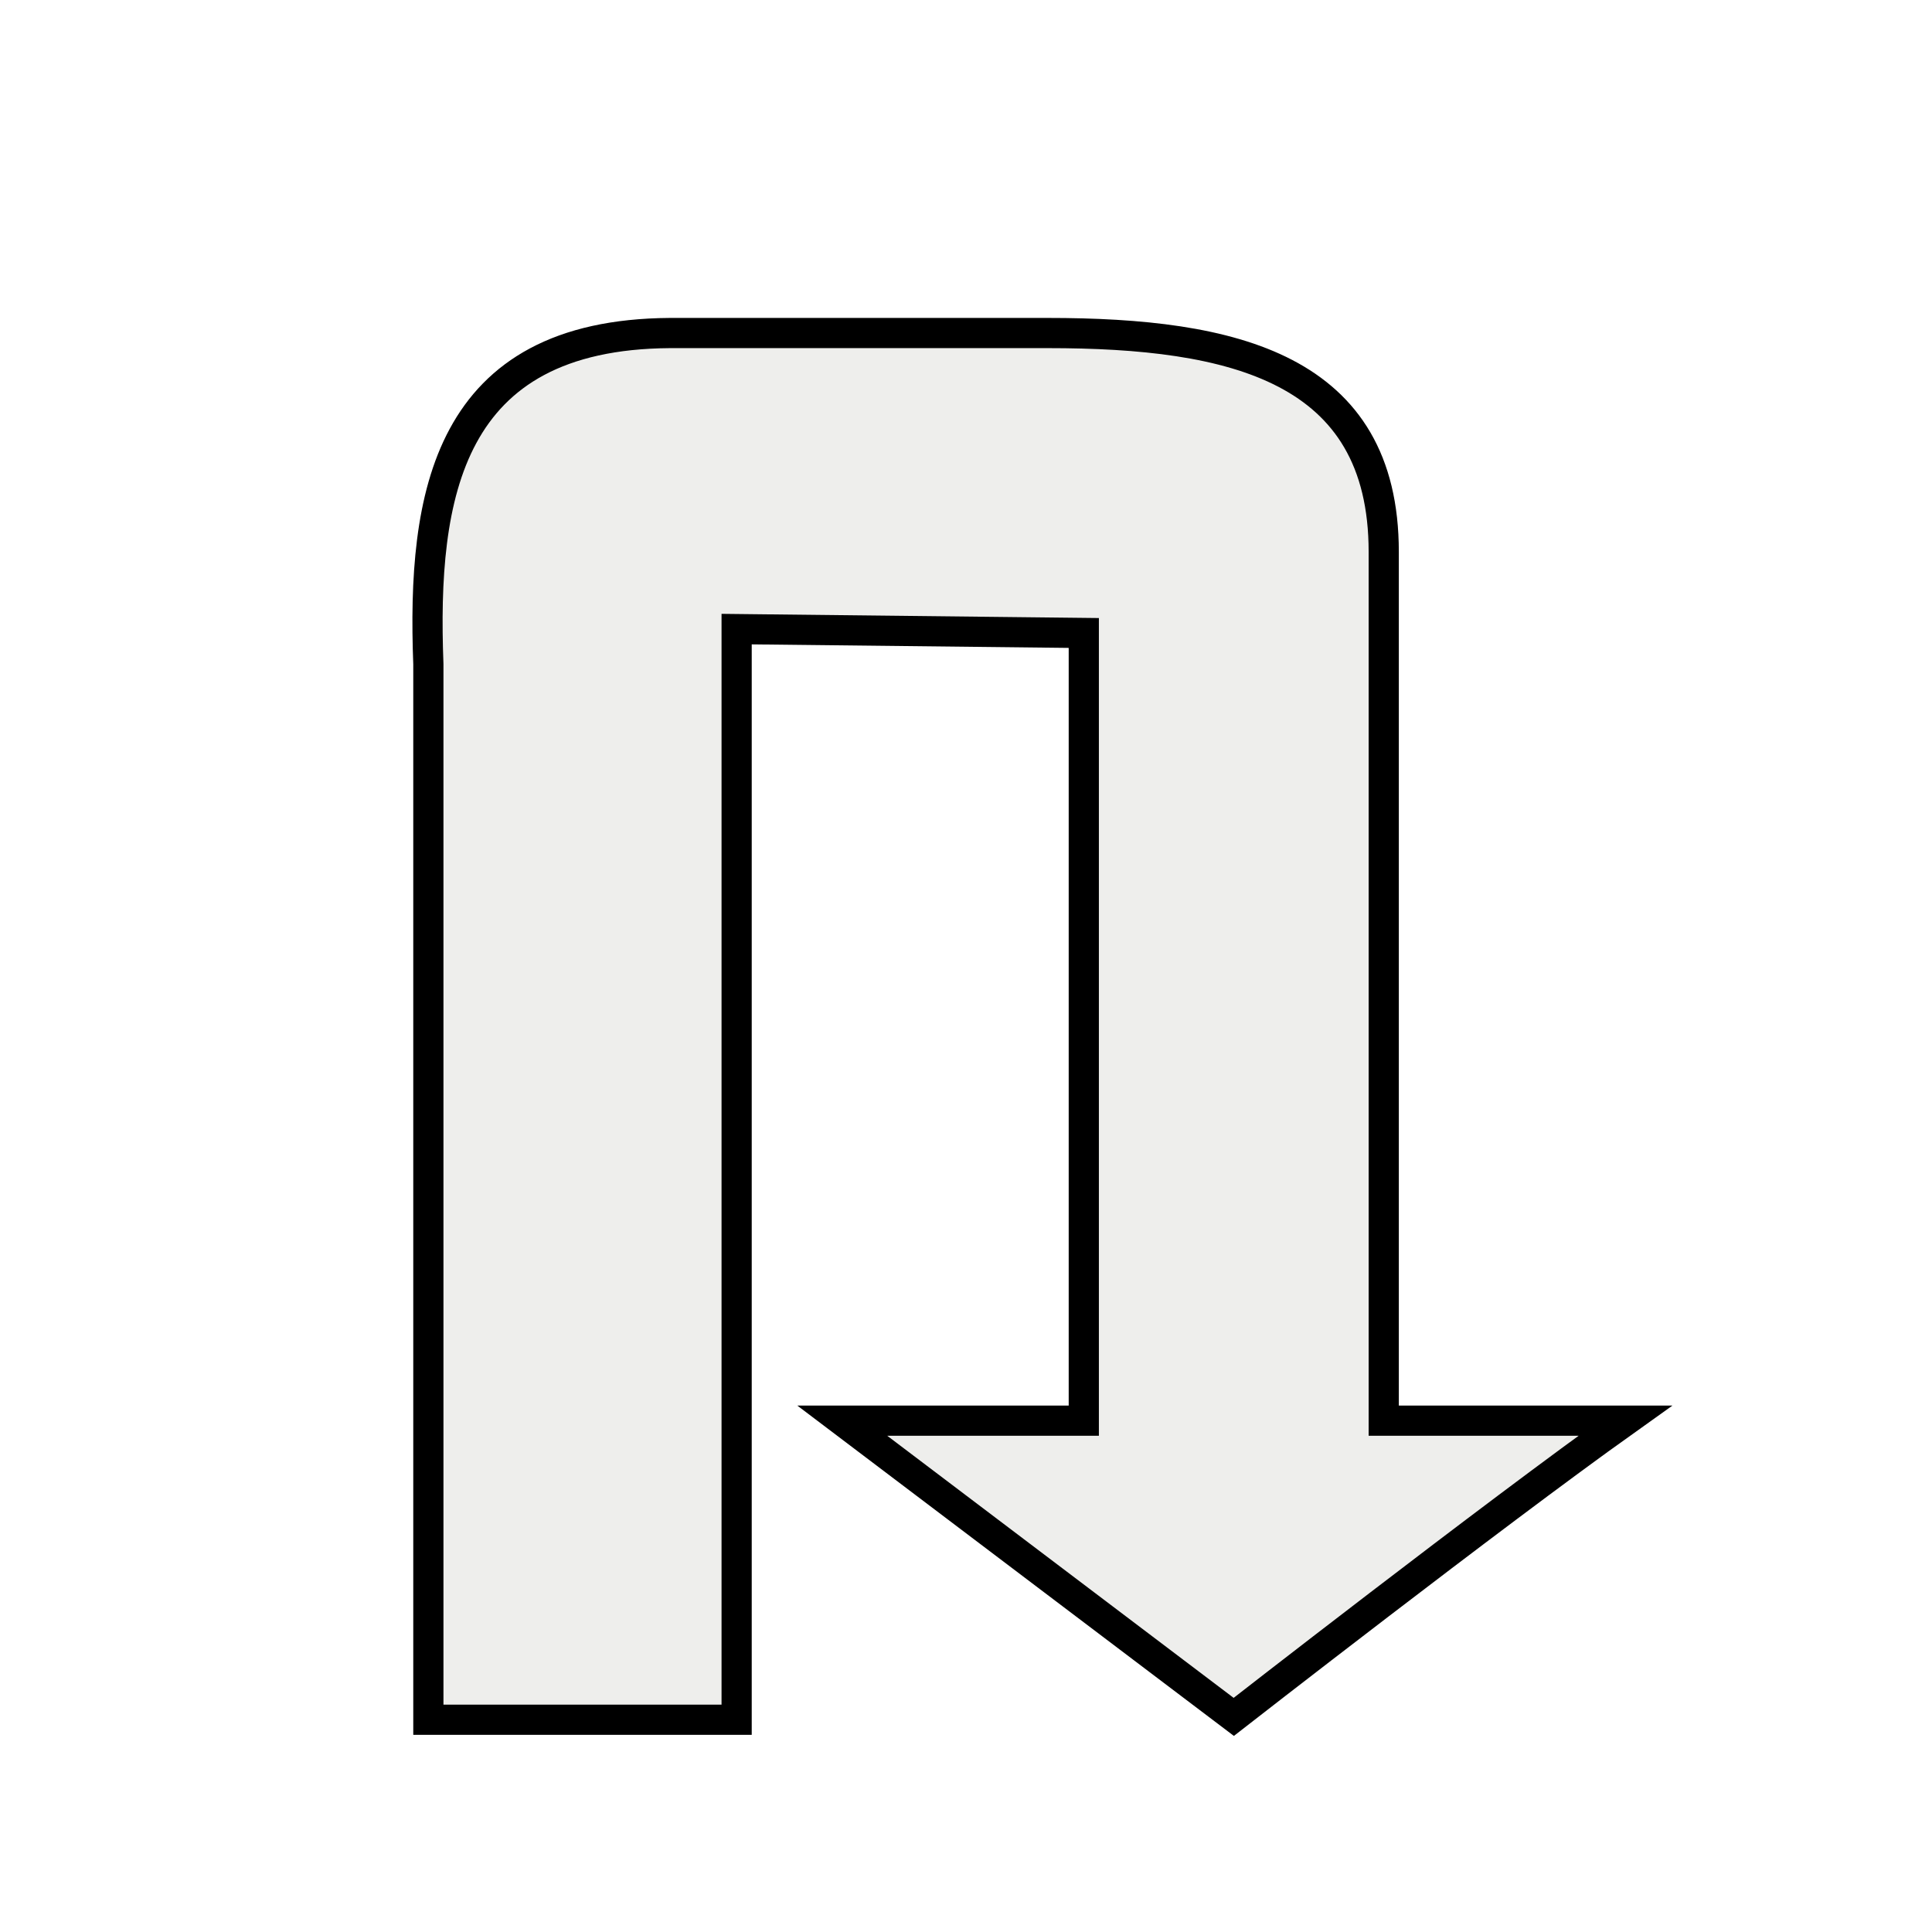 <?xml version="1.0" encoding="UTF-8" standalone="no"?>
<!-- Created with Inkscape (http://www.inkscape.org/) -->

<svg
   xmlns:dc="http://purl.org/dc/elements/1.1/"
   xmlns:cc="http://creativecommons.org/ns#"
   xmlns:rdf="http://www.w3.org/1999/02/22-rdf-syntax-ns#"
   xmlns:svg="http://www.w3.org/2000/svg"
   xmlns="http://www.w3.org/2000/svg"
   xmlns:sodipodi="http://sodipodi.sourceforge.net/DTD/sodipodi-0.dtd"
   xmlns:inkscape="http://www.inkscape.org/namespaces/inkscape"
   width="64"
   height="64"
   id="svg4076"
   version="1.1"
   inkscape:version="0.91 r13725"
   sodipodi:docname="turn-around.svg">
  <defs
     id="defs4078">
    <filter
       color-interpolation-filters="sRGB"
       id="filter6047"
       inkscape:label="Drop shadow"
       width="1.5"
       height="1.5"
       x="-0.25"
       y="-0.25">
      <feGaussianBlur
         id="feGaussianBlur6049"
         in="SourceAlpha"
         stdDeviation="1,000000"
         result="blur" />
      <feColorMatrix
         id="feColorMatrix6051"
         result="bluralpha"
         type="matrix"
         values="1 0 0 0 0 0 1 0 0 0 0 0 1 0 0 0 0 0 0,500000 0 " />
      <feOffset
         id="feOffset6053"
         in="bluralpha"
         dx="1,500000"
         dy="1,500000"
         result="offsetBlur" />
      <feMerge
         id="feMerge6055"
         result="fbSourceGraphic">
        <feMergeNode
           id="feMergeNode6057"
           in="offsetBlur" />
        <feMergeNode
           id="feMergeNode6059"
           in="SourceGraphic" />
      </feMerge>
      <feColorMatrix
         result="fbSourceGraphicAlpha"
         in="fbSourceGraphic"
         values="0 0 0 -1 0 0 0 0 -1 0 0 0 0 -1 0 0 0 0 1 0"
         id="feColorMatrix5038" />
      <feGaussianBlur
         id="feGaussianBlur5040"
         in="fbSourceGraphicAlpha"
         stdDeviation="0.5"
         result="blur" />
      <feColorMatrix
         id="feColorMatrix5042"
         result="bluralpha"
         type="matrix"
         values="1 0 0 0 0 0 1 0 0 0 0 0 1 0 0 0 0 0 0.5 0 " />
      <feOffset
         id="feOffset5044"
         in="bluralpha"
         dx="1"
         dy="1"
         result="offsetBlur" />
      <feMerge
         id="feMerge5046">
        <feMergeNode
           id="feMergeNode5048"
           in="offsetBlur" />
        <feMergeNode
           id="feMergeNode5050"
           in="fbSourceGraphic" />
      </feMerge>
    </filter>
  </defs>
  <sodipodi:namedview
     id="base"
     pagecolor="#ffffff"
     bordercolor="#666666"
     borderopacity="1.0"
     inkscape:pageopacity="0.0"
     inkscape:pageshadow="2"
     inkscape:zoom="8"
     inkscape:cx="14.989845"
     inkscape:cy="46.20184"
     inkscape:document-units="px"
     inkscape:current-layer="layer1"
     showgrid="false"
     inkscape:window-width="1920"
     inkscape:window-height="1021"
     inkscape:window-x="-4"
     inkscape:window-y="0"
     inkscape:window-maximized="1" />
  <g
     inkscape:label="Layer 1"
     inkscape:groupmode="layer"
     id="layer1"
     transform="translate(0,-988.362)">
    <path
       inkscape:connector-curvature="0"
       style="font-size:medium;font-style:normal;font-variant:normal;font-weight:normal;font-stretch:normal;text-indent:0;text-align:start;text-decoration:none;line-height:normal;letter-spacing:normal;word-spacing:normal;text-transform:none;direction:ltr;block-progression:tb;writing-mode:lr-tb;text-anchor:start;color:#000000;fill:#eeeeec;fill-opacity:1;fill-rule:nonzero;stroke:#000000;stroke-width:0.5;marker:none;visibility:visible;display:inline;overflow:visible;filter:url(#filter6047);enable-background:accumulate;font-family:Bitstream Vera Sans;-inkscape-font-specification:Bitstream Vera Sans;stroke-opacity:1;stroke-miterlimit:4;stroke-dasharray:none"
       d="m 21.919,1028.503 c 0,-3.052 -2.494,-3.625 -5.562,-3.625 -4.302,0 -1.961,0 -6.262,0 -3.694,0.024 -4.106,2.69 -4,5.484 l 0,17.484 5.106,0 0,-18.064 5.75,0.064 0,13.047 -4,0 c 0,0 6.484,4.906 6.484,4.906 0,0 4.267,-3.326 6.484,-4.906 l -4,0 0,-14.391 0,0 z"
       id="rect5009-6"
       sodipodi:nodetypes="ccccccccccccccc"
       transform="matrix(2,0,0,2,4.5420315e-7,-1052.362)" />
  </g>
</svg>
